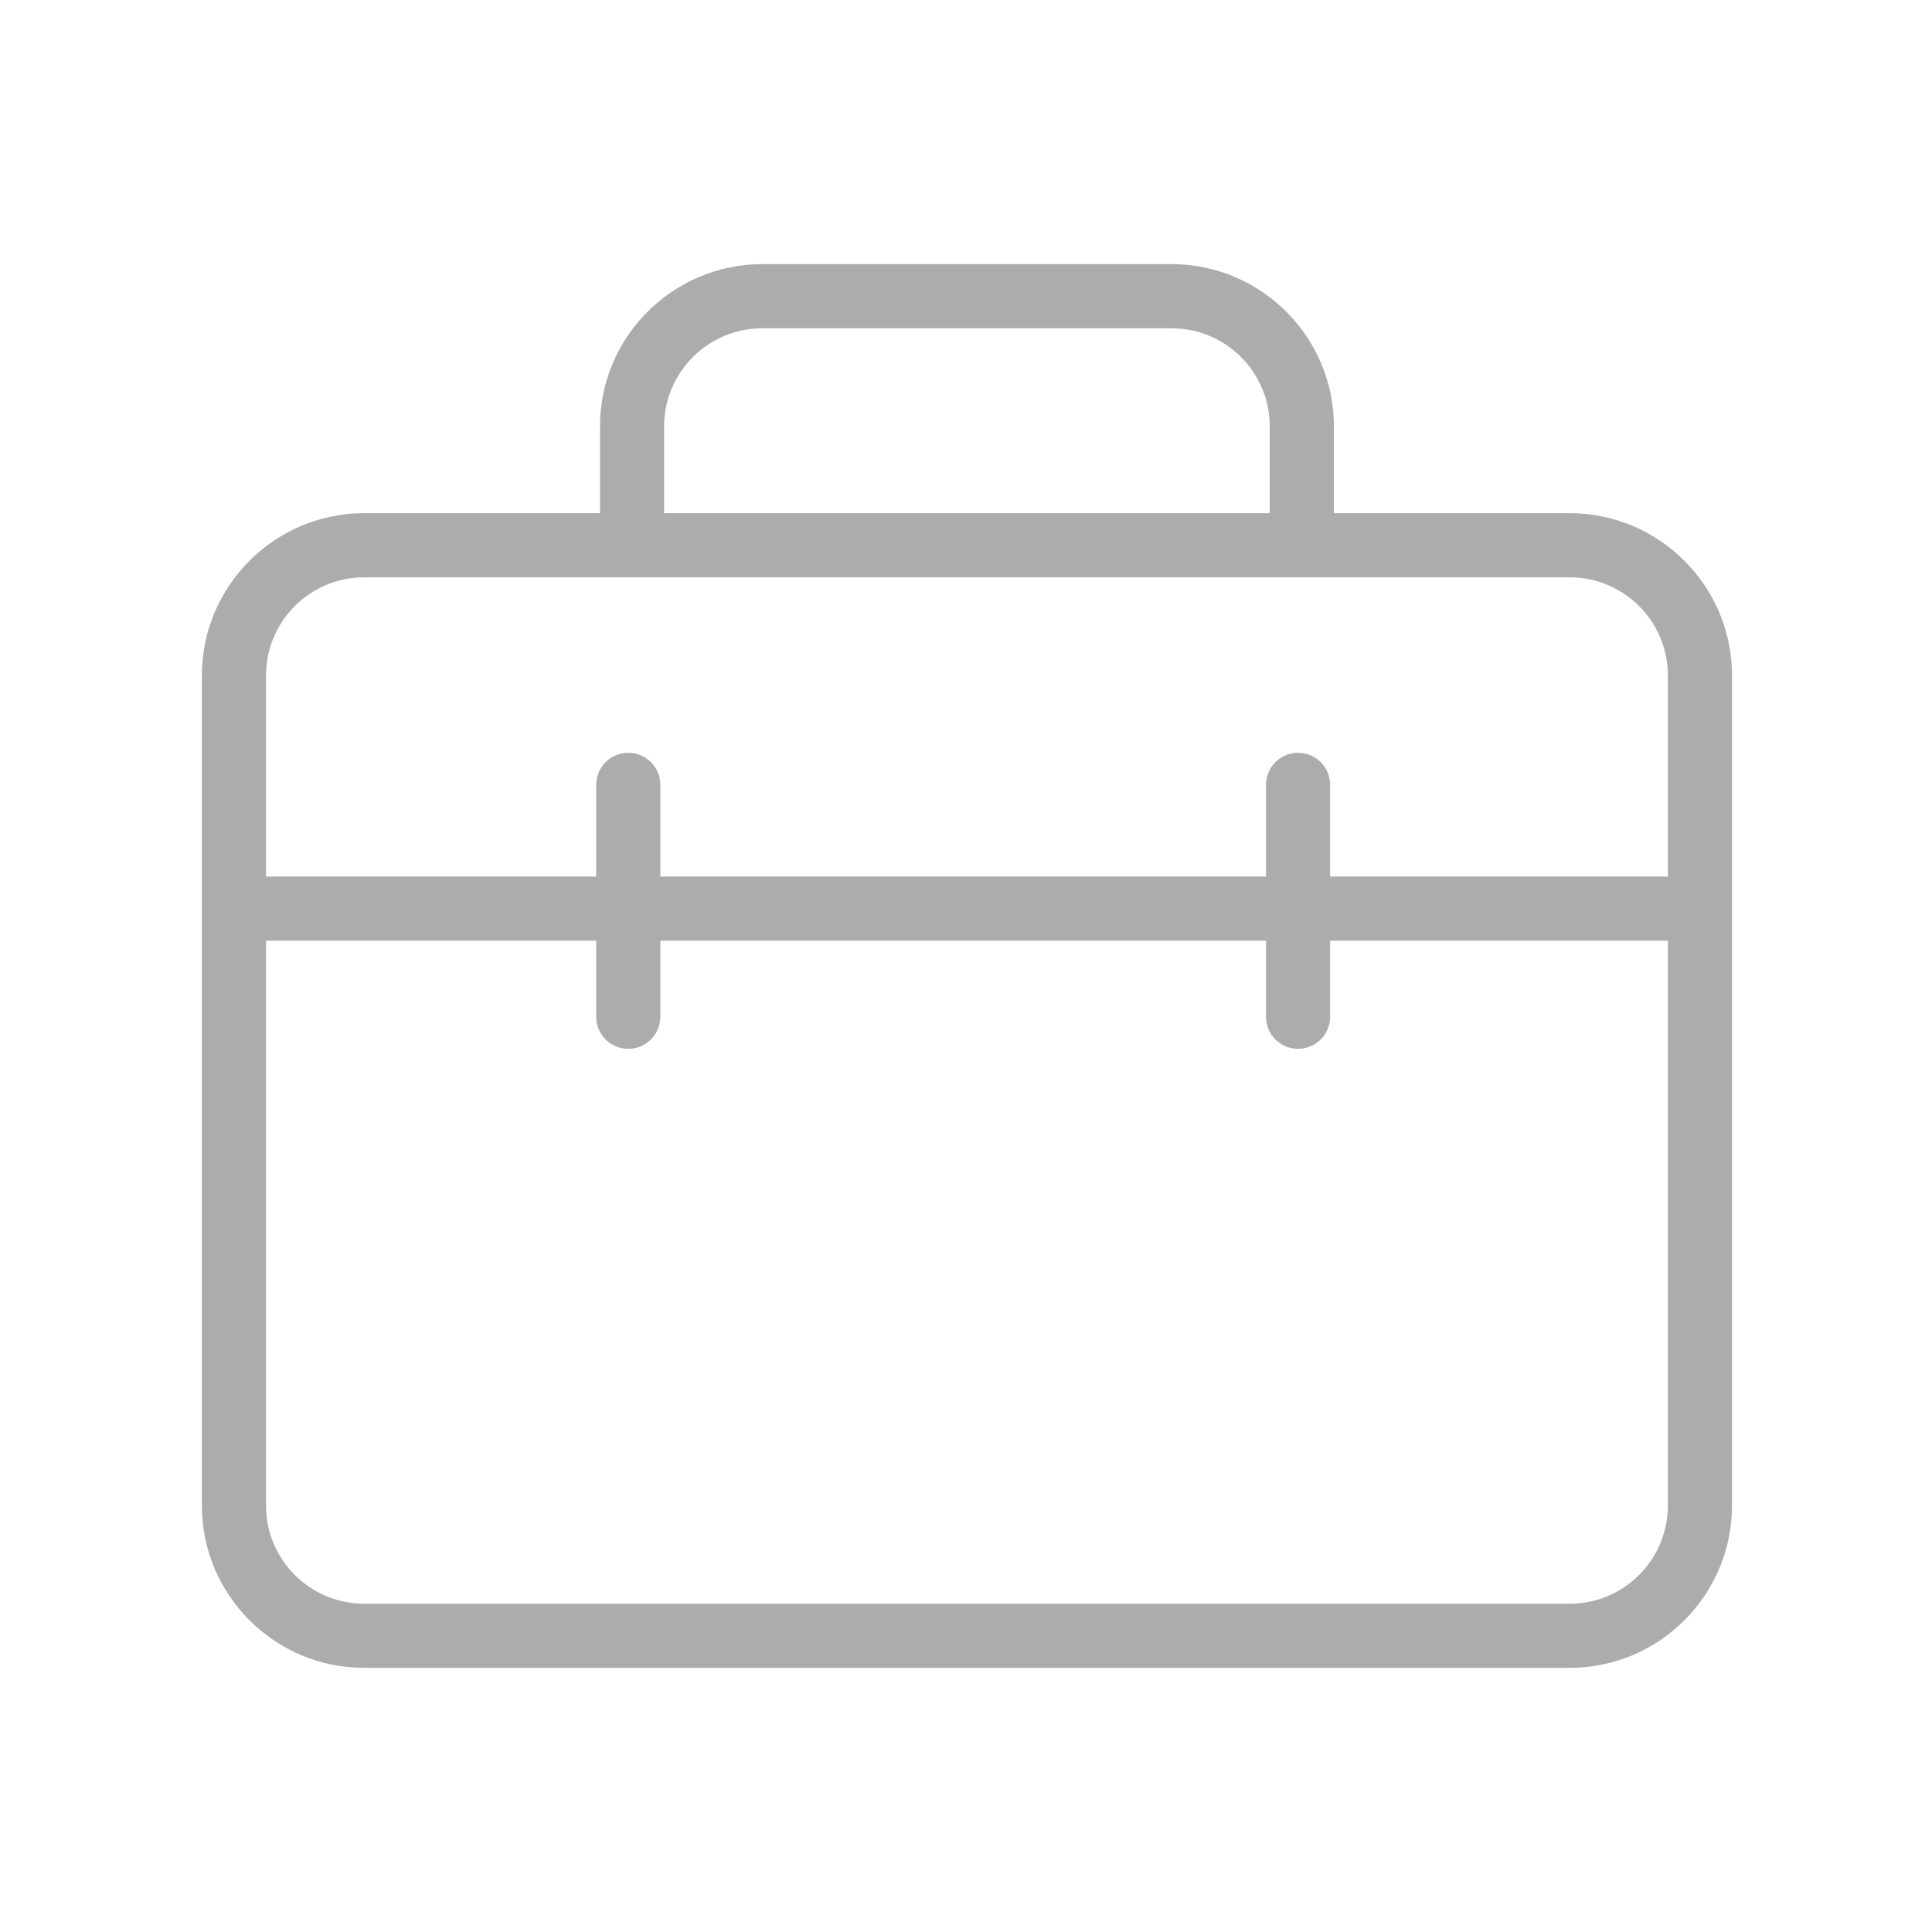 <?xml version="1.0" standalone="no"?><!DOCTYPE svg PUBLIC "-//W3C//DTD SVG 1.1//EN" "http://www.w3.org/Graphics/SVG/1.1/DTD/svg11.dtd"><svg t="1681702064152" class="icon" viewBox="0 0 1024 1024" version="1.1" xmlns="http://www.w3.org/2000/svg" p-id="15701" width="32" height="32" xmlns:xlink="http://www.w3.org/1999/xlink"><path d="M832 884H193c-47.4 0-86-38.6-86-86V358c0-47.4 38.6-86 86-86h639c47.4 0 86 38.6 86 86v440c0 47.4-38.6 86-86 86zM193 306c-28.7 0-52 23.3-52 52v440c0 28.7 23.3 52 52 52h639c28.7 0 52-23.3 52-52V358c0-28.7-23.3-52-52-52H193z" fill="#acacac" p-id="15702"></path><path d="M707 302.5h-34V226c0-28.7-23.3-52-52-52H404c-28.7 0-52 23.3-52 52v72.9h-34V226c0-47.4 38.6-86 86-86h217c47.4 0 86 38.6 86 86v76.5zM131.5 464.6h765.6v34H131.5z" fill="#acacac" p-id="15703"></path><path d="M688 555.9c-9.4 0-17-7.6-17-17V416c0-9.4 7.6-17 17-17s17 7.6 17 17v122.9c0 9.4-7.6 17-17 17zM333 555.9c-9.4 0-17-7.6-17-17V416c0-9.4 7.6-17 17-17s17 7.6 17 17v122.9c0 9.4-7.6 17-17 17z" fill="#acacac" p-id="15704"></path></svg>